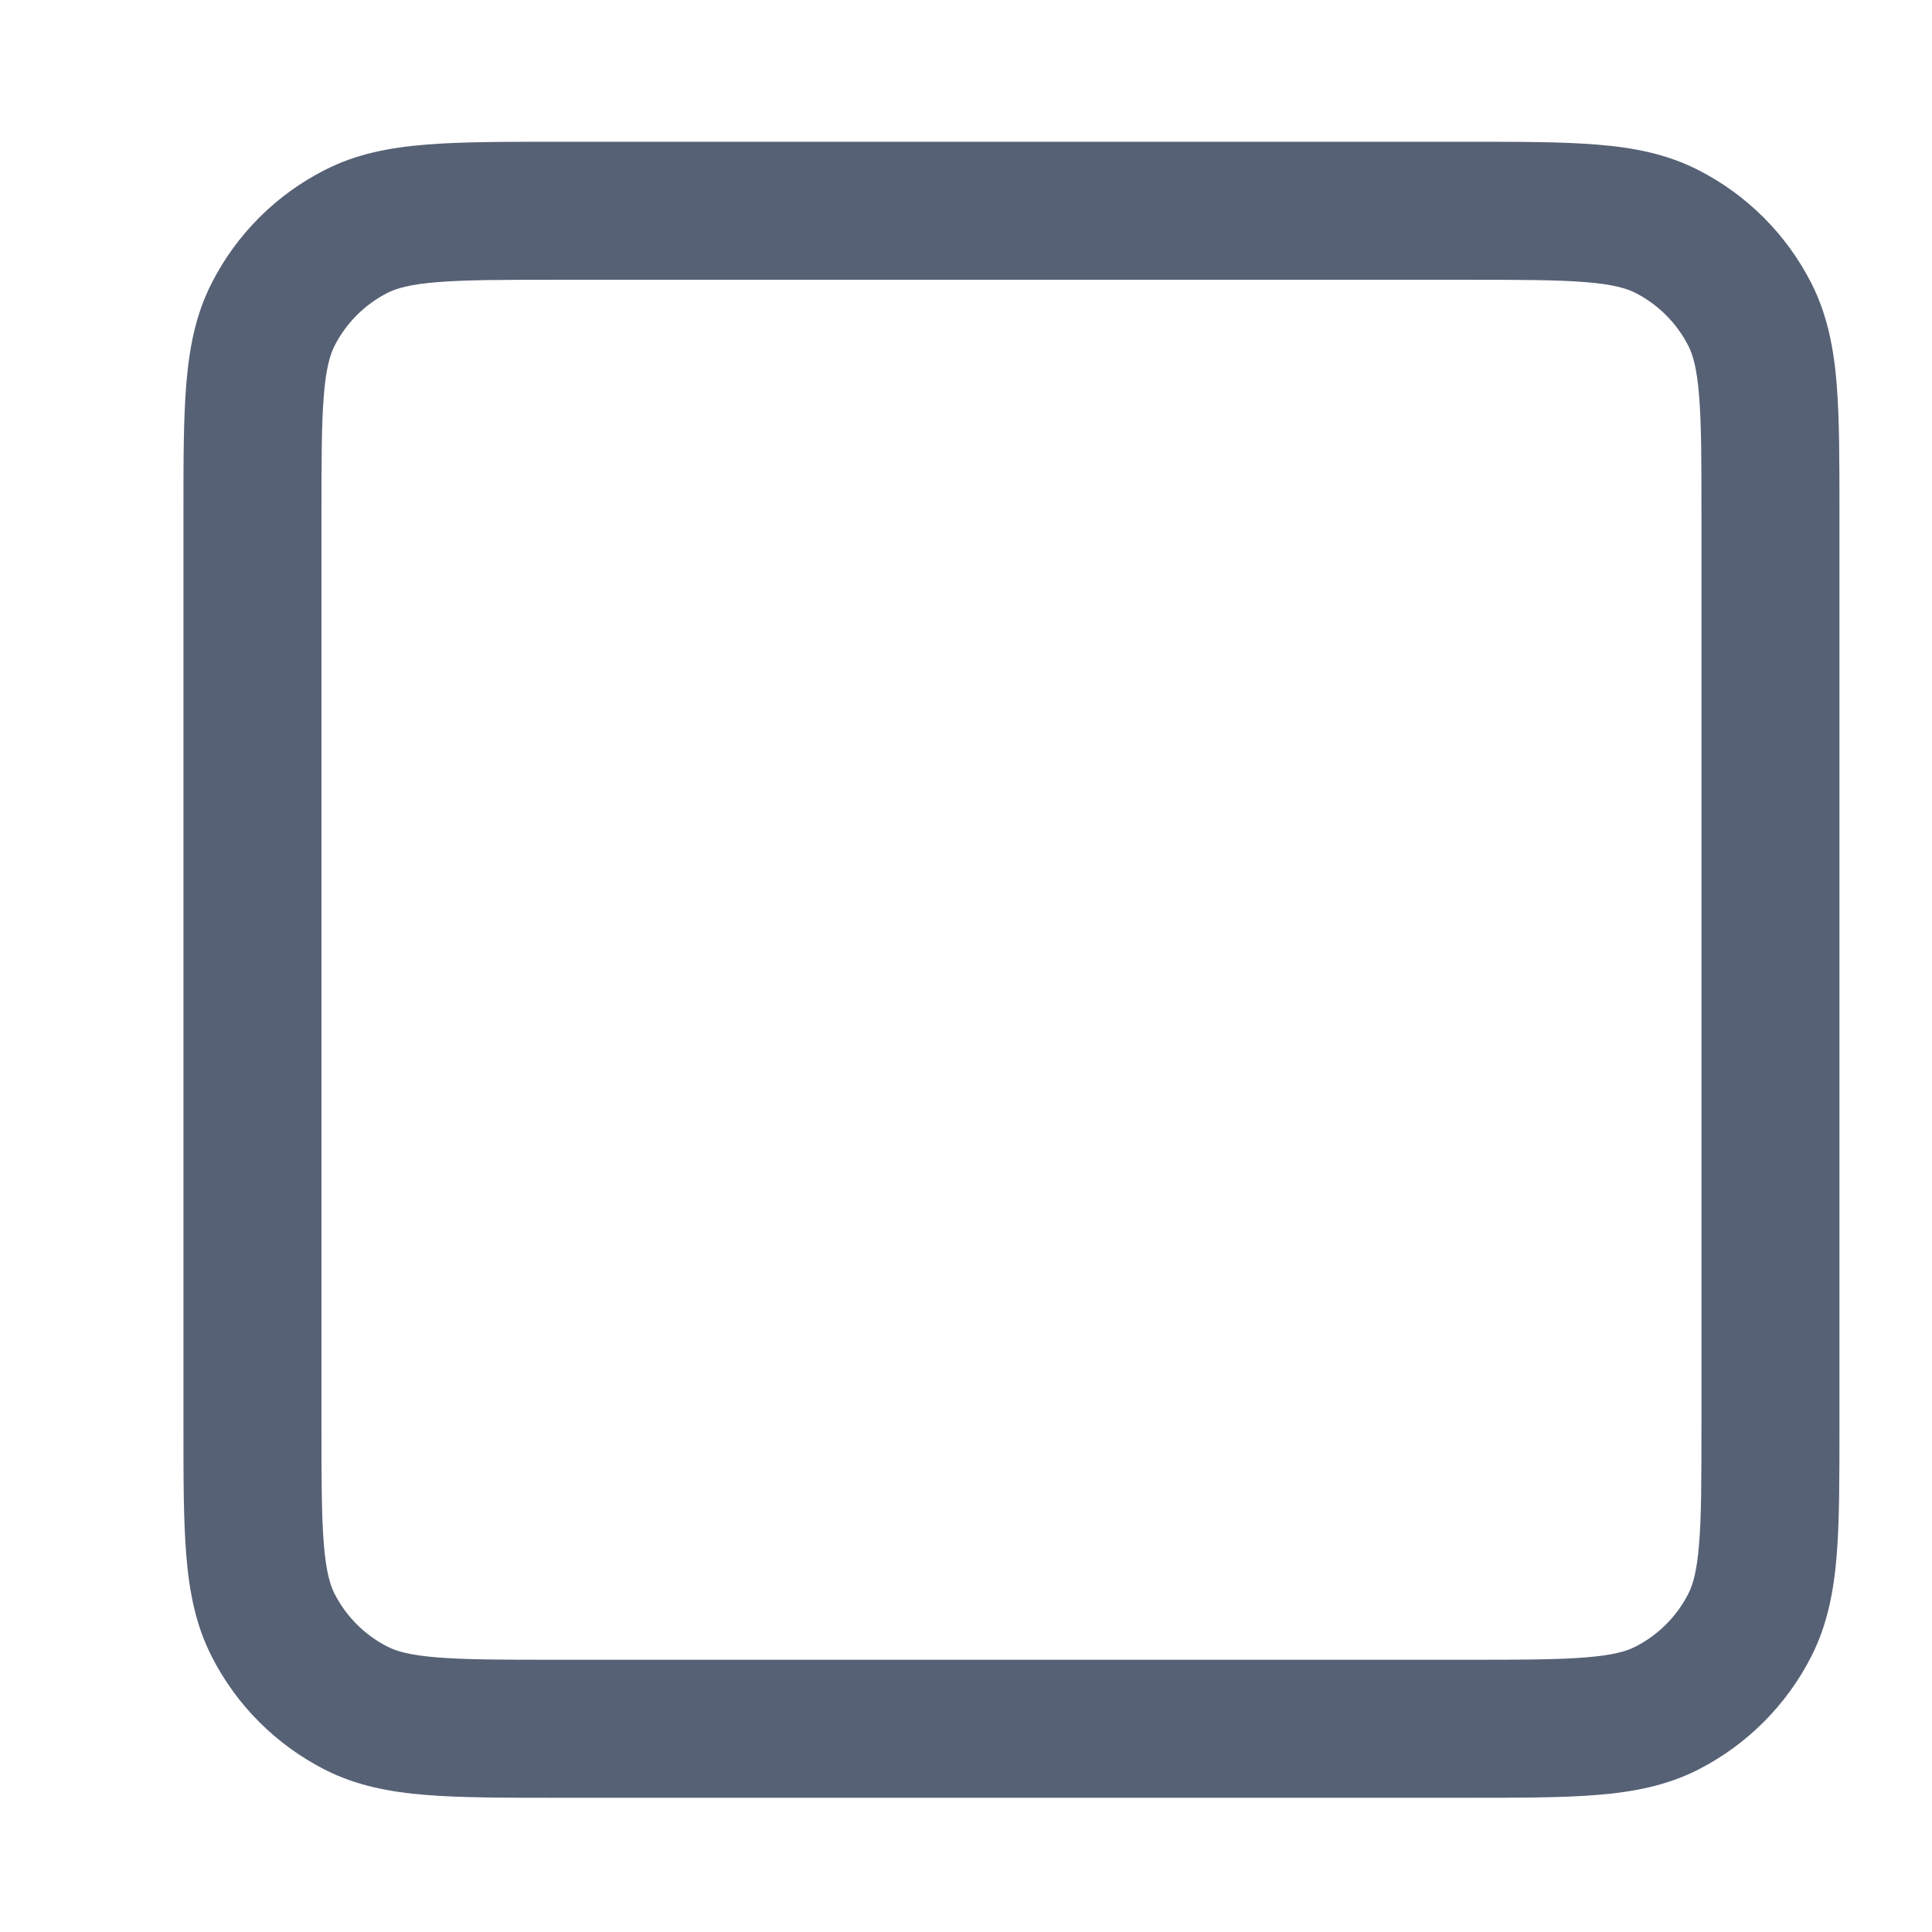 <svg width="21" height="21" viewBox="0 0 21 21" fill="none" xmlns="http://www.w3.org/2000/svg">
<path fill-rule="evenodd" clip-rule="evenodd" d="M6.014 1.541H15.975C16.526 1.541 16.985 1.541 17.36 1.572C17.75 1.603 18.114 1.672 18.459 1.848C18.988 2.117 19.418 2.547 19.688 3.077C19.863 3.421 19.932 3.785 19.964 4.175C19.994 4.55 19.994 5.009 19.994 5.56V15.522C19.994 16.073 19.994 16.532 19.964 16.907C19.932 17.297 19.863 17.661 19.688 18.005C19.418 18.535 18.988 18.965 18.459 19.235C18.114 19.41 17.75 19.479 17.36 19.51C16.985 19.541 16.526 19.541 15.975 19.541H6.014C5.462 19.541 5.003 19.541 4.628 19.51C4.238 19.479 3.874 19.41 3.53 19.235C3.001 18.965 2.57 18.535 2.301 18.005C2.125 17.661 2.057 17.297 2.025 16.907C1.994 16.532 1.994 16.073 1.994 15.522V5.56C1.994 5.009 1.994 4.55 2.025 4.175C2.057 3.785 2.125 3.421 2.301 3.077C2.57 2.547 3.001 2.117 3.53 1.848C3.874 1.672 4.238 1.603 4.628 1.572C5.003 1.541 5.462 1.541 6.014 1.541ZM4.751 3.067C4.453 3.091 4.308 3.135 4.211 3.184C3.964 3.31 3.763 3.511 3.637 3.758C3.588 3.855 3.544 4 3.52 4.297C3.495 4.604 3.494 5.001 3.494 5.591V15.491C3.494 16.081 3.495 16.478 3.52 16.785C3.544 17.082 3.588 17.227 3.637 17.324C3.763 17.571 3.964 17.772 4.211 17.898C4.308 17.948 4.453 17.991 4.751 18.015C5.057 18.04 5.454 18.041 6.044 18.041H15.944C16.534 18.041 16.931 18.04 17.238 18.015C17.535 17.991 17.68 17.948 17.777 17.898C18.024 17.772 18.225 17.571 18.351 17.324C18.401 17.227 18.444 17.082 18.468 16.785C18.494 16.478 18.494 16.081 18.494 15.491V5.591C18.494 5.001 18.494 4.604 18.468 4.297C18.444 4 18.401 3.855 18.351 3.758C18.225 3.511 18.024 3.31 17.777 3.184C17.68 3.135 17.535 3.091 17.238 3.067C16.931 3.042 16.534 3.041 15.944 3.041H6.044C5.454 3.041 5.057 3.042 4.751 3.067Z" fill="#576175"/>
</svg>
